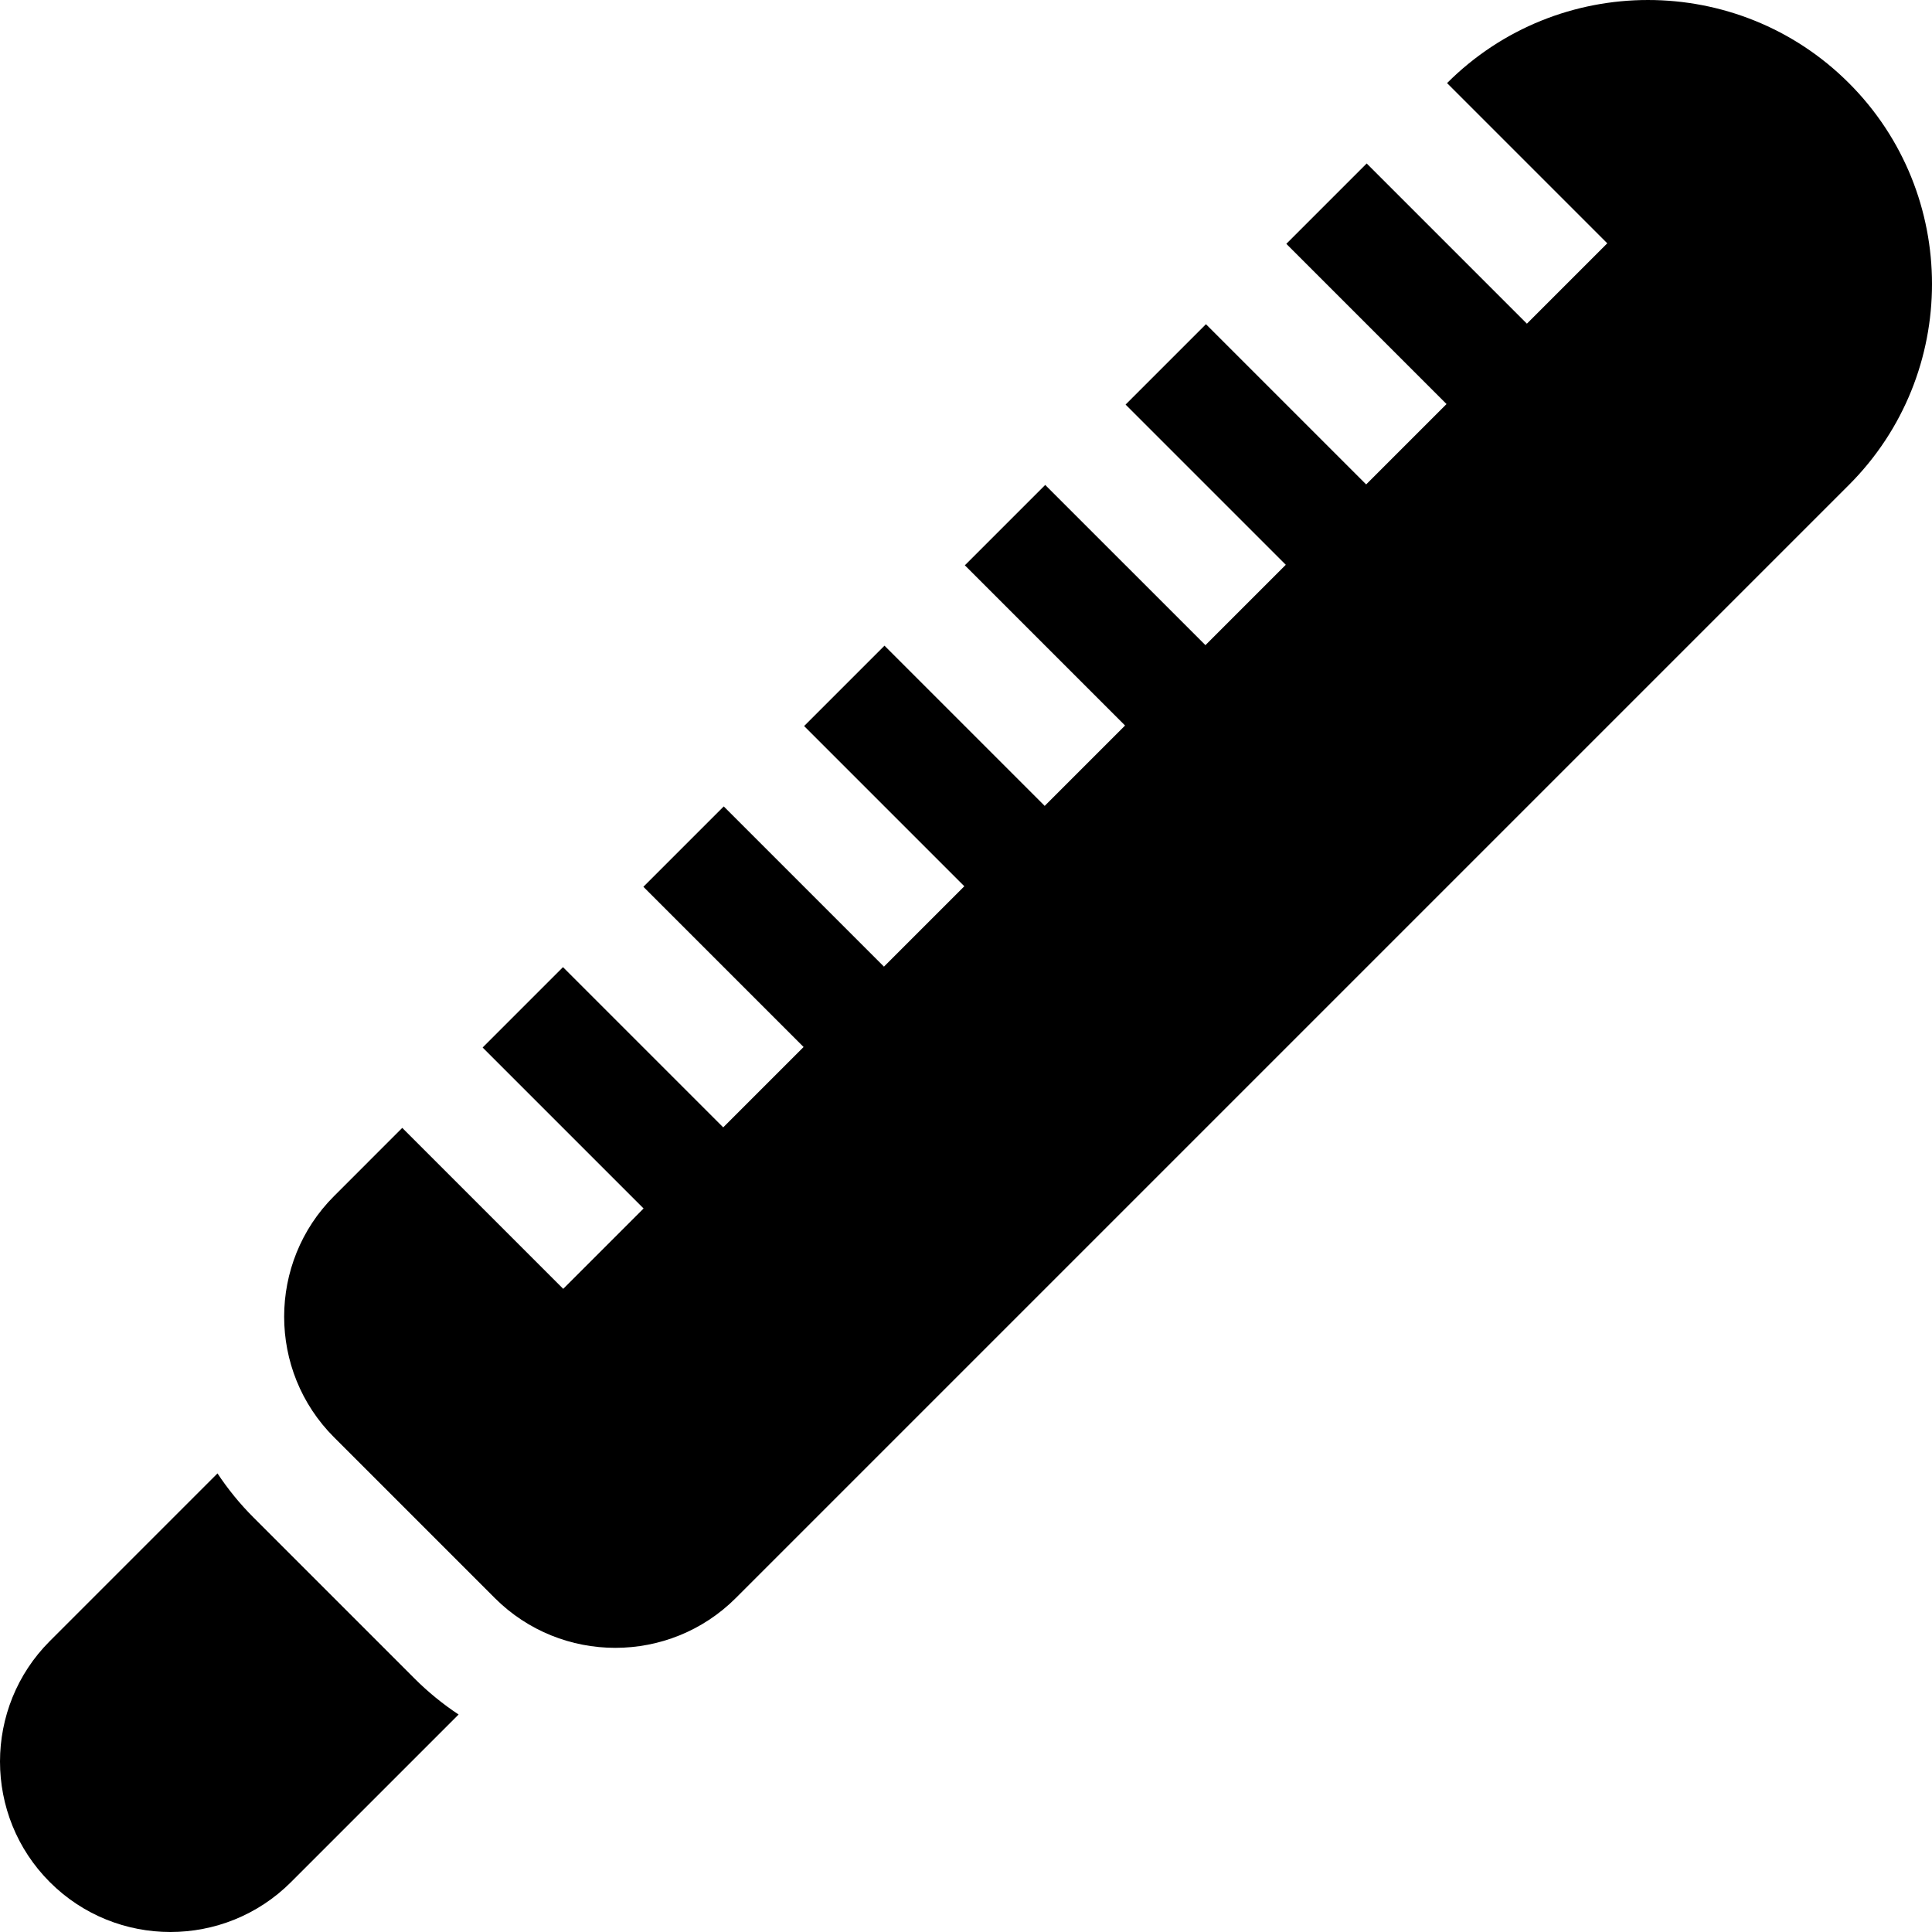 <svg id="Layer_1" enable-background="new 0 0 509.944 509.944" height="512" viewBox="0 0 509.944 509.944" width="512" xmlns="http://www.w3.org/2000/svg"><g><path d="m66.946 400.571c-3.631-3.631-6.81-7.547-9.539-11.674l-44.247 44.247c-17.546 17.546-17.546 46.095 0 63.64 17.545 17.546 46.094 17.546 63.64 0l44.247-44.247c-4.127-2.729-8.043-5.907-11.674-9.539z"/><path d="m488.012 21.932c-29.243-29.242-76.824-29.242-106.066 0l42.289 42.289-21.213 21.213-42.289-42.289-21.213 21.214 42.289 42.289-21.213 21.213-42.289-42.289-21.213 21.213 42.289 42.289-21.213 21.213-42.289-42.288-21.213 21.213 42.289 42.289-21.213 21.213-42.289-42.289-21.213 21.214 42.288 42.289-21.213 21.213-42.288-42.289-21.213 21.213 42.289 42.289-21.213 21.213-42.292-42.291-21.213 21.214 42.485 42.485-21.213 21.213-42.485-42.485-18.015 18.016c-17.546 17.546-17.545 46.094 0 63.64l42.426 42.427c17.546 17.545 46.094 17.545 63.64 0l293.787-293.787c29.242-29.244 29.243-76.824 0-106.067z"/></g></svg>